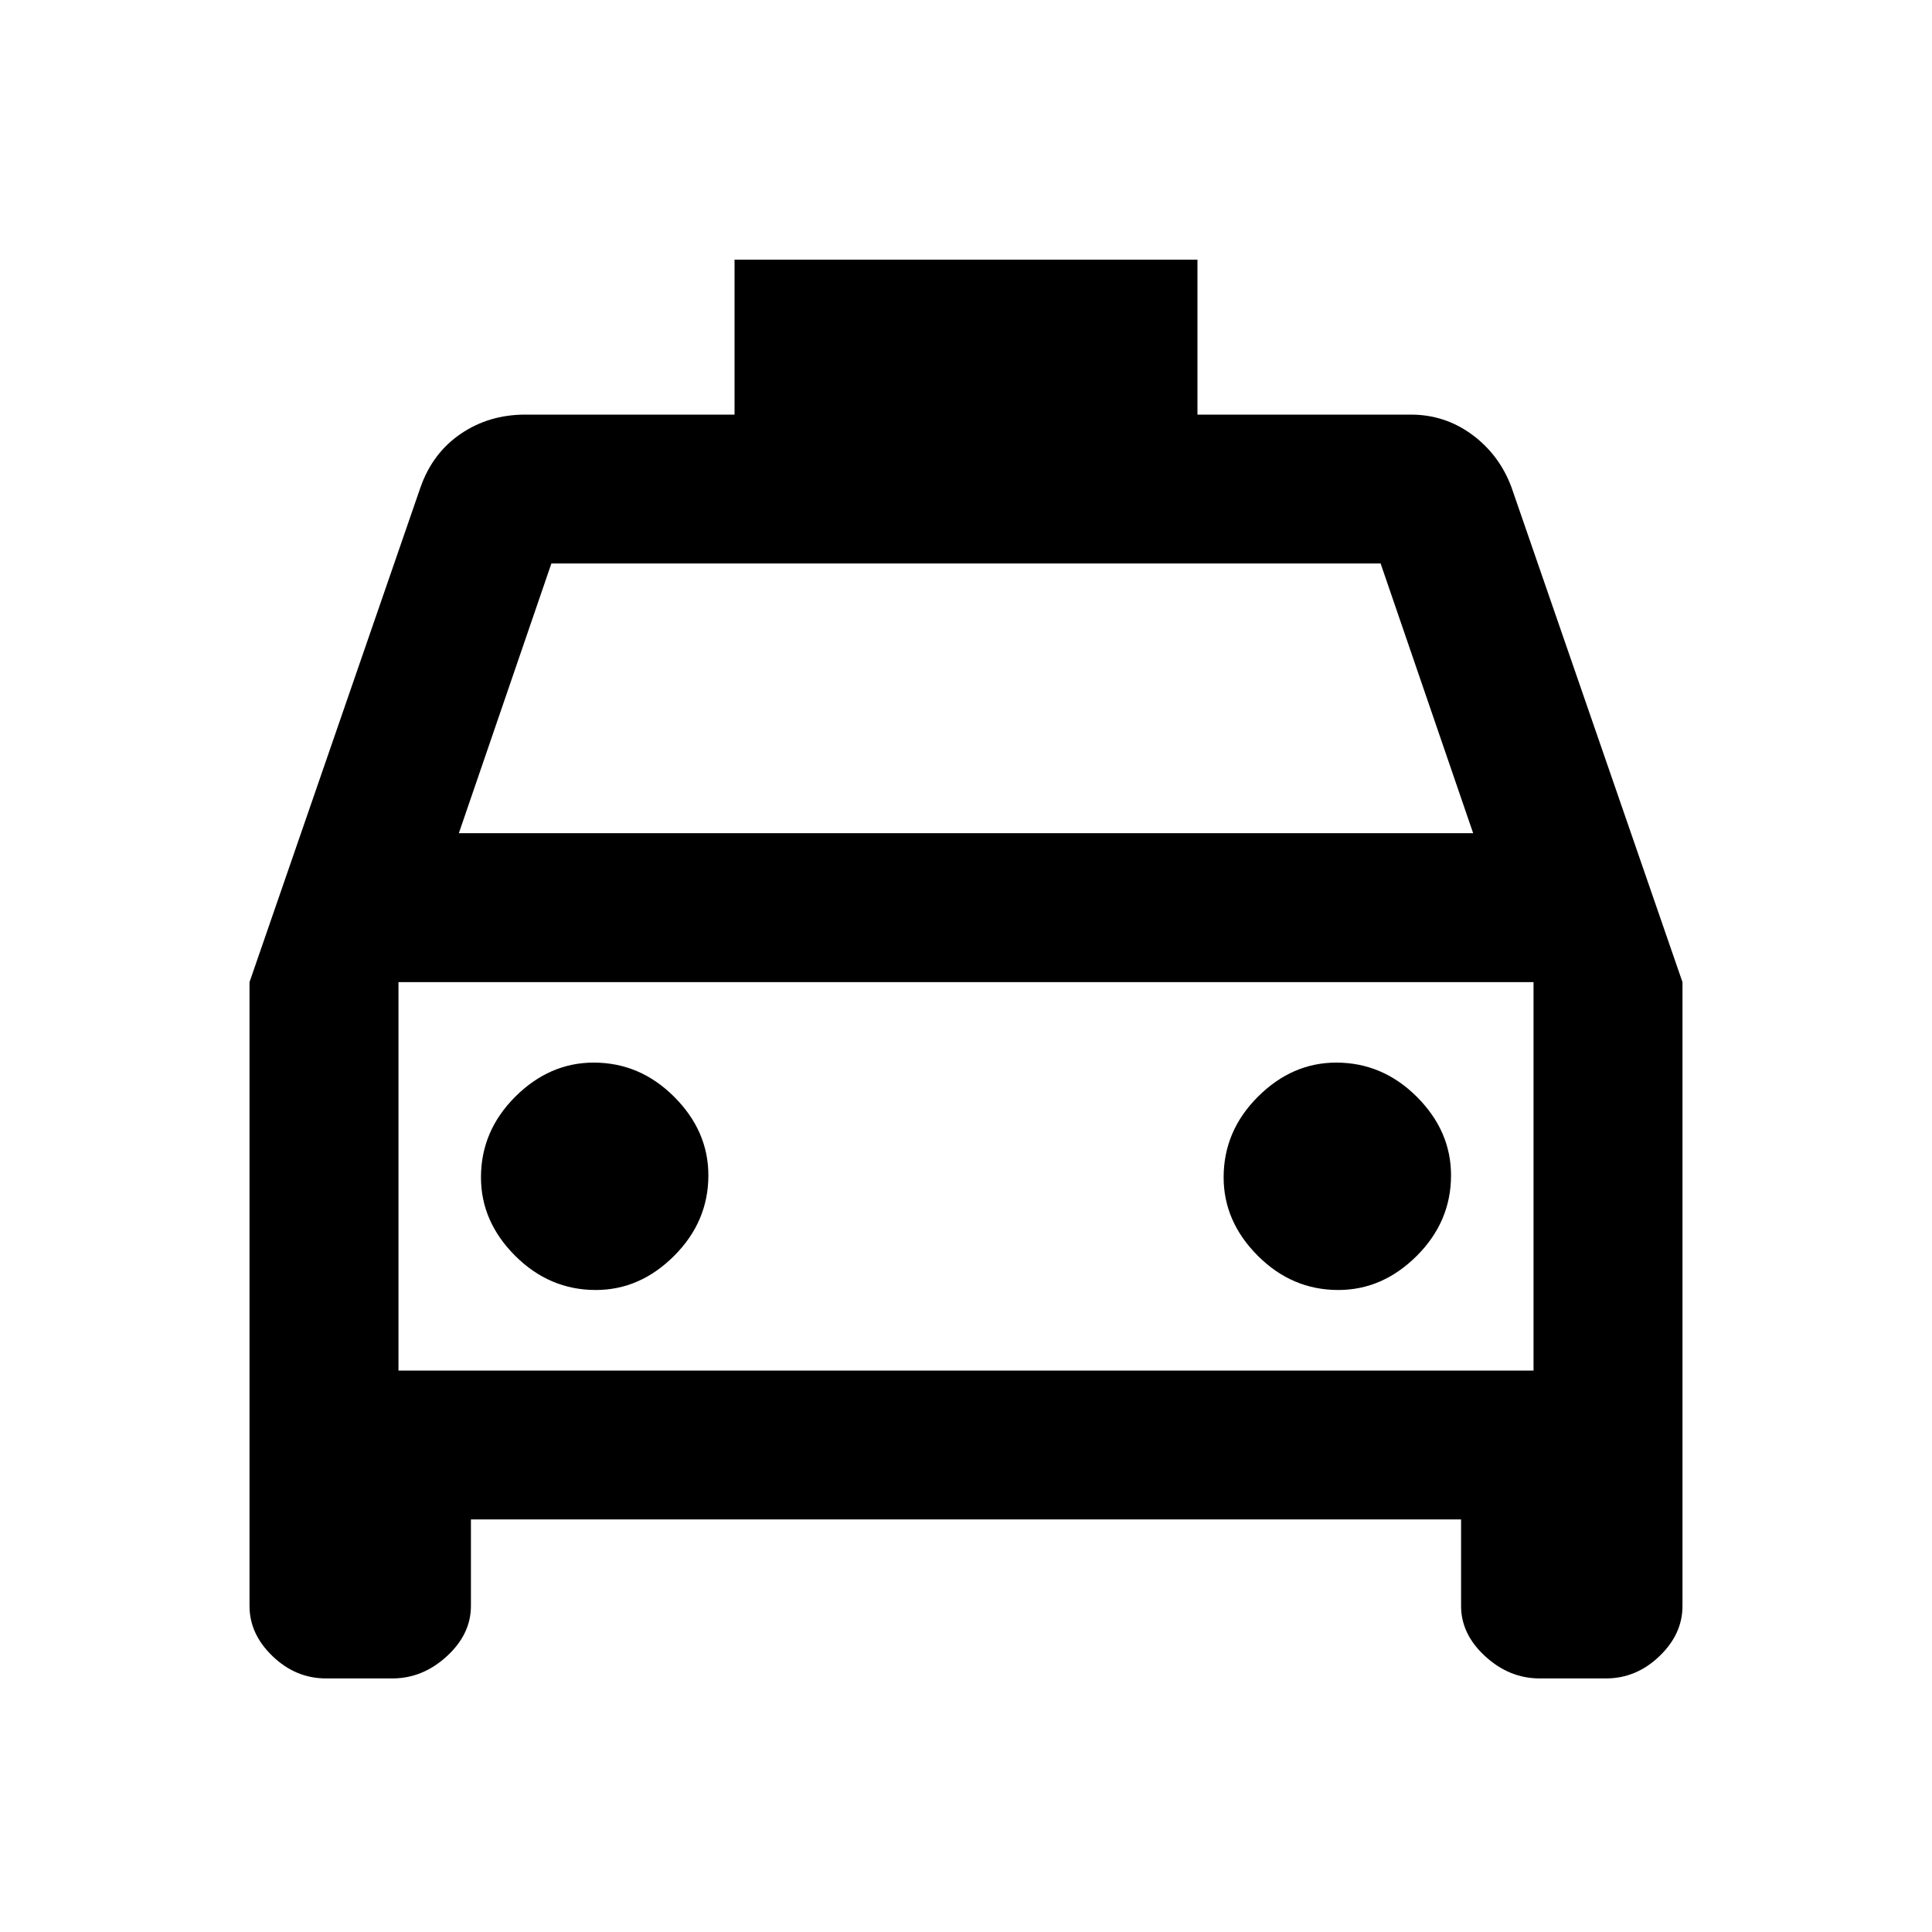 <svg xmlns="http://www.w3.org/2000/svg" height="20" width="20"><path d="M4.875 15.729V16.625Q4.875 16.917 4.625 17.146Q4.375 17.375 4.062 17.375H3.375Q3.062 17.375 2.823 17.146Q2.583 16.917 2.583 16.625V10.167L4.354 5.042Q4.479 4.688 4.771 4.49Q5.062 4.292 5.438 4.292H7.604V2.688H12.396V4.292H14.604Q14.958 4.292 15.24 4.5Q15.521 4.708 15.646 5.042L17.417 10.167V16.625Q17.417 16.917 17.177 17.146Q16.938 17.375 16.625 17.375H15.938Q15.625 17.375 15.375 17.146Q15.125 16.917 15.125 16.625V15.729ZM4.75 8.625H15.25L14.292 5.833H5.708ZM4.125 10.167V14.188ZM6.167 13.354Q6.625 13.354 6.979 13Q7.333 12.646 7.333 12.167Q7.333 11.708 6.979 11.354Q6.625 11 6.146 11Q5.688 11 5.333 11.354Q4.979 11.708 4.979 12.188Q4.979 12.646 5.333 13Q5.688 13.354 6.167 13.354ZM13.854 13.354Q14.312 13.354 14.667 13Q15.021 12.646 15.021 12.167Q15.021 11.708 14.667 11.354Q14.312 11 13.833 11Q13.375 11 13.021 11.354Q12.667 11.708 12.667 12.188Q12.667 12.646 13.021 13Q13.375 13.354 13.854 13.354ZM4.125 14.188H15.875V10.167H4.125Z"/></svg>